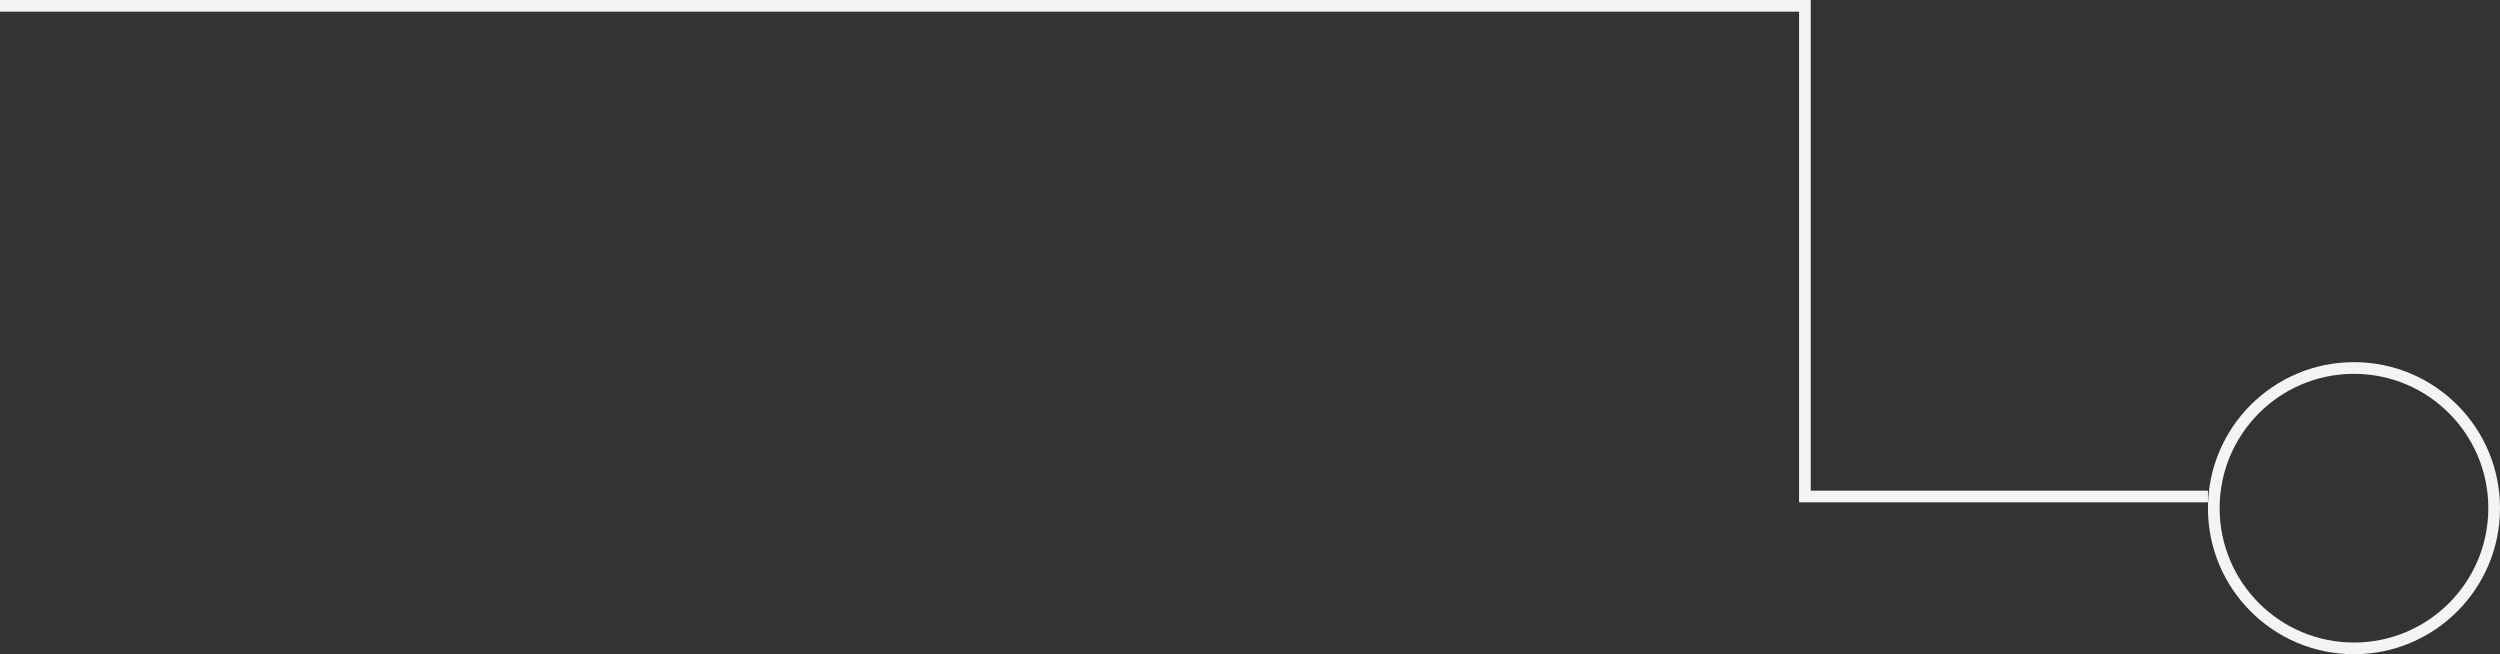 <svg width="214" height="56" viewBox="0 0 214 56" fill="none" xmlns="http://www.w3.org/2000/svg">
<rect x="0" y="0" width="214" height="56" fill="#333333" stroke="none"/>
<path fill-rule="evenodd" clip-rule="evenodd" d="M154 1H0V0H154H155V1V42L189 42V43L155 43H154V1ZM213 43.5C213 49.851 207.851 55 201.5 55C195.149 55 190 49.851 190 43.5C190 37.149 195.149 32 201.5 32C207.851 32 213 37.149 213 43.5ZM214 43.5C214 50.404 208.404 56 201.5 56C194.596 56 189 50.404 189 43.5C189 36.596 194.596 31 201.5 31C208.404 31 214 36.596 214 43.5Z" fill="#F4F4F4"/>
</svg>

